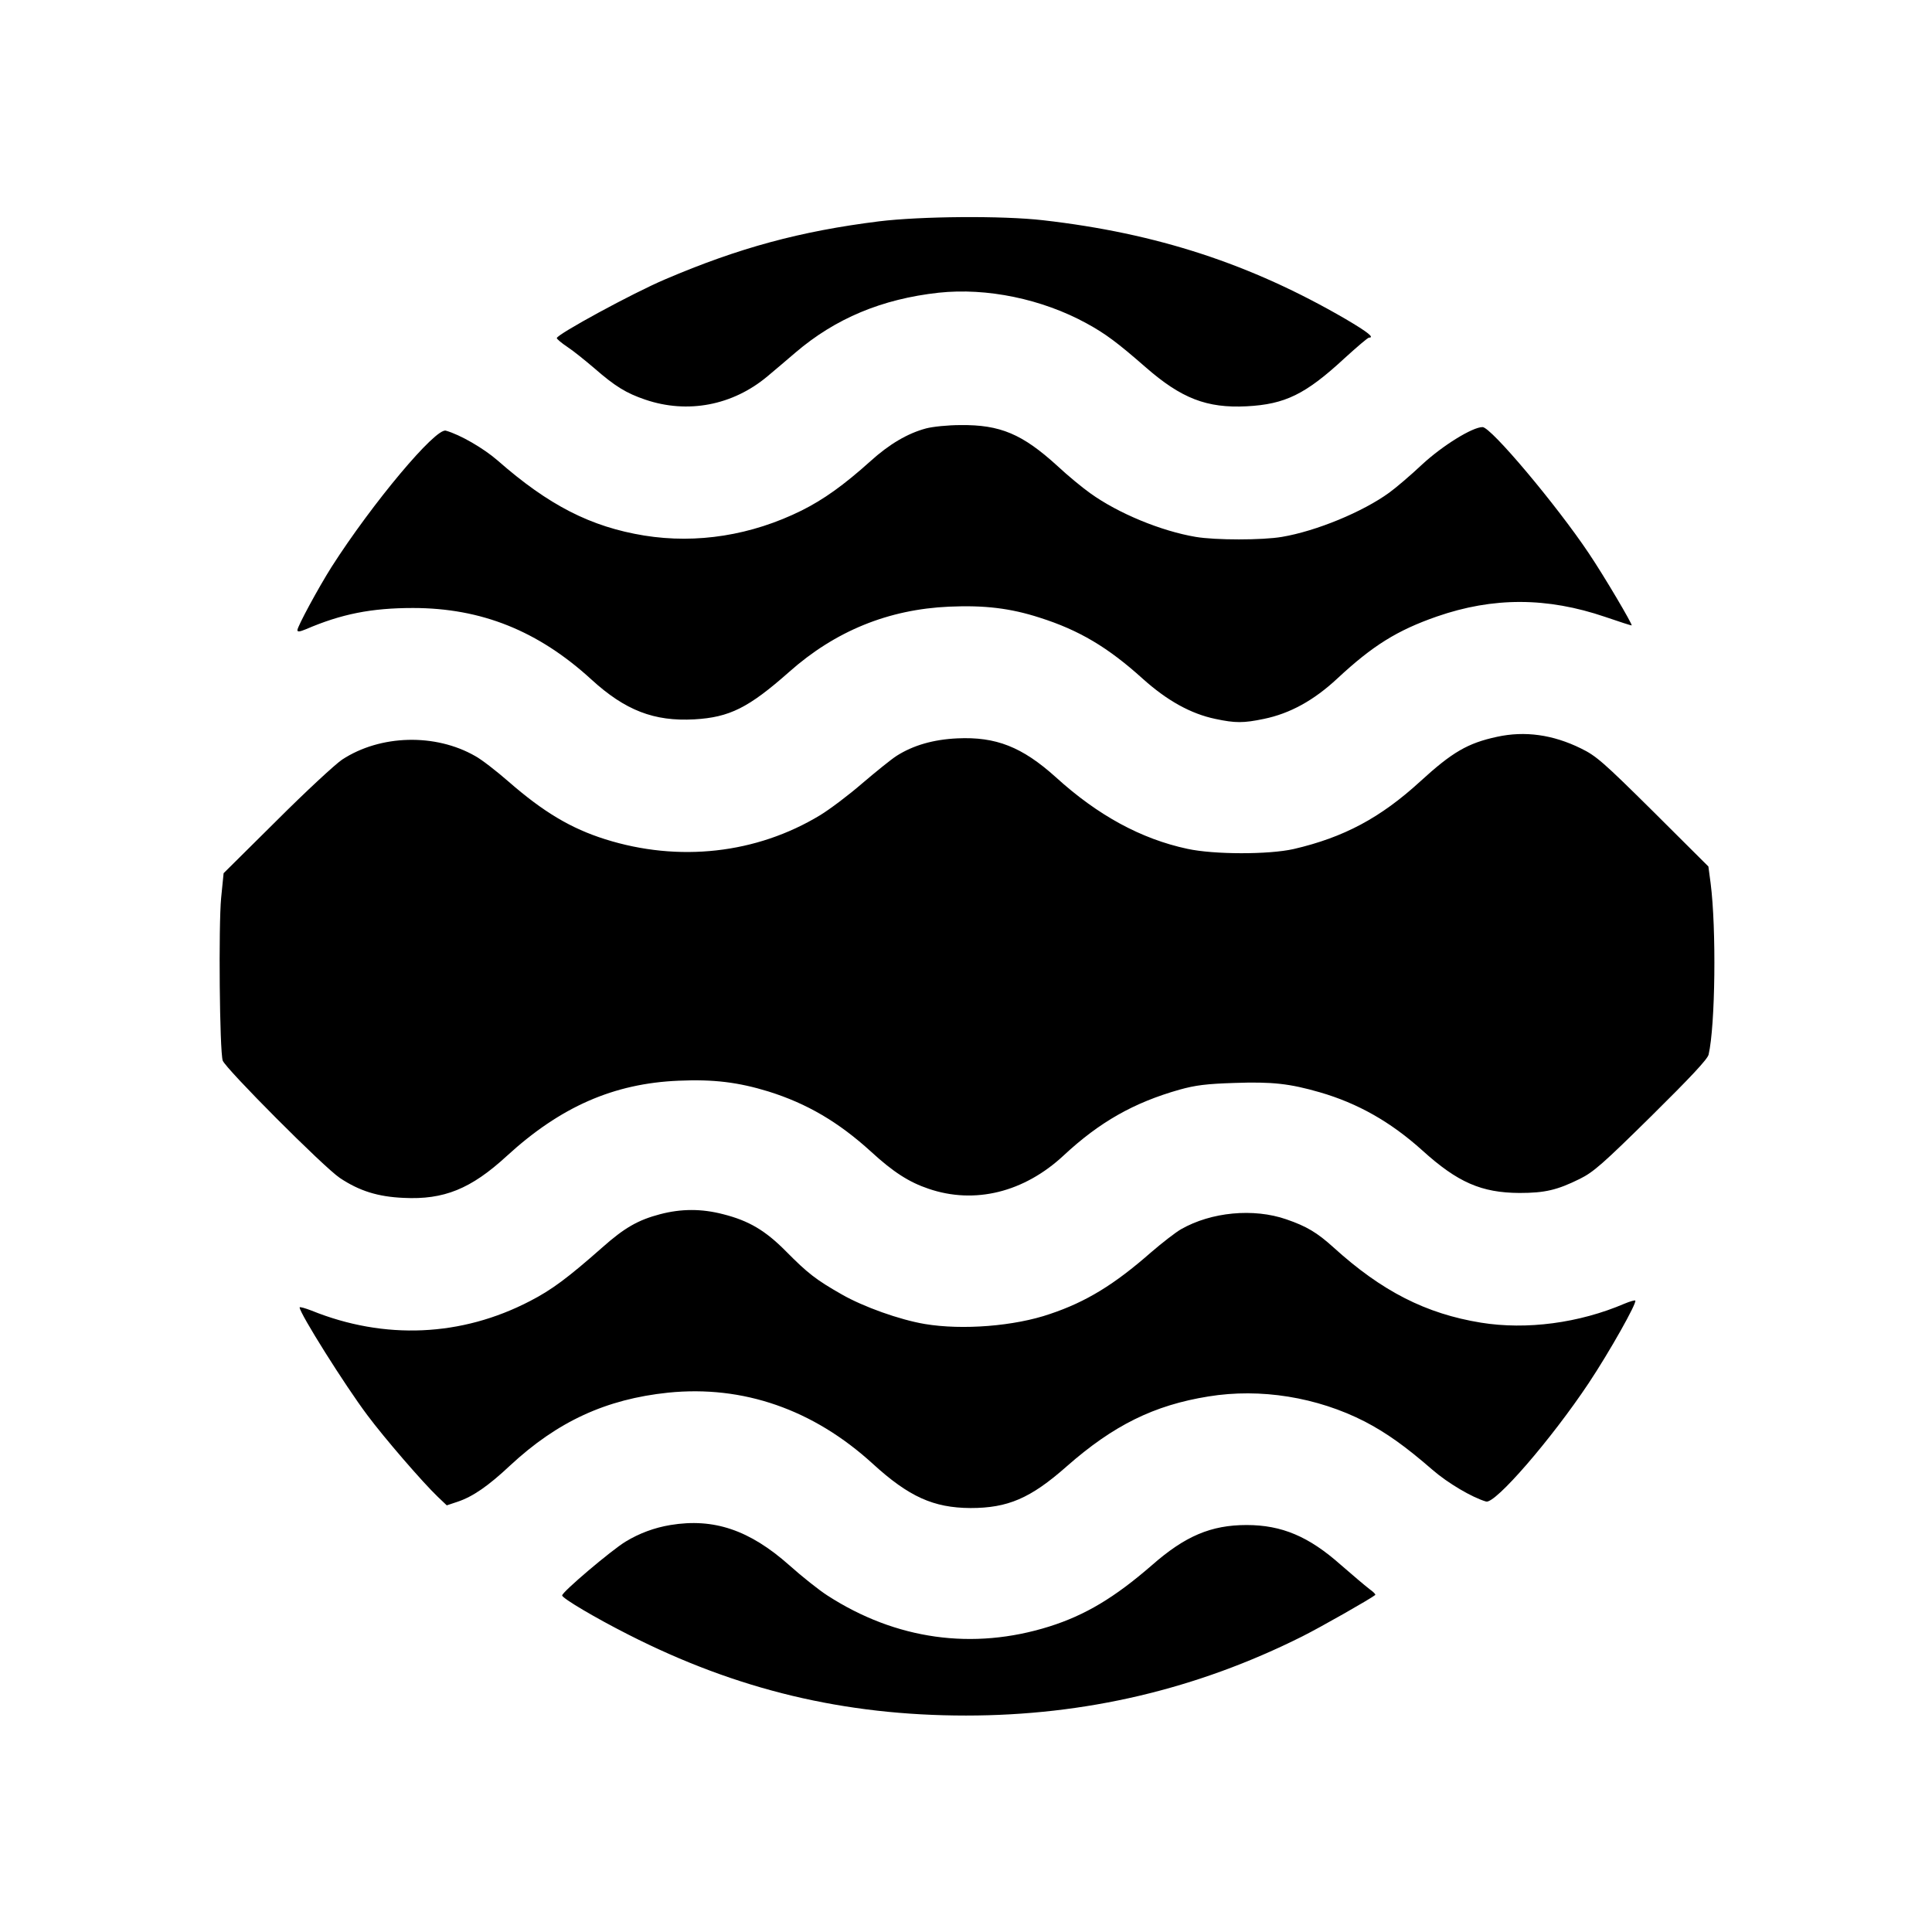 <?xml version="1.0" standalone="no"?>
<!DOCTYPE svg PUBLIC "-//W3C//DTD SVG 20010904//EN"
 "http://www.w3.org/TR/2001/REC-SVG-20010904/DTD/svg10.dtd">
<svg version="1.0" xmlns="http://www.w3.org/2000/svg"
 width="864pt" height="864pt" viewBox="0 0 864 864"
 preserveAspectRatio="xMidYMid meet">
<g transform="translate(0,864) scale(0.1,-0.1)"
fill="#000000" stroke="none">
<path d="M3930 7650 c-351 -44 -625 -118 -955 -259 -144 -61 -484 -246 -485
-263 0 -4 21 -22 48 -40 26 -17 79 -60 119 -94 94 -82 143 -112 228 -141 190
-65 392 -26 547 104 31 26 88 74 125 106 179 153 387 240 641 268 215 23 462
-28 661 -137 86 -47 139 -87 264 -196 160 -140 274 -184 452 -175 172 9 263
53 439 216 55 50 103 91 108 91 26 0 -4 24 -104 83 -425 247 -845 384 -1353
442 -182 21 -547 18 -735 -5z"/>
<path d="M4141 6724 c-82 -22 -164 -70 -249 -147 -119 -107 -209 -171 -307
-220 -224 -111 -468 -150 -704 -112 -239 39 -427 135 -656 336 -62 54 -167
115 -231 133 -46 14 -330 -326 -511 -609 -60 -95 -153 -267 -153 -283 0 -9 11
-7 38 4 158 68 292 95 479 95 305 0 560 -102 798 -320 151 -138 280 -188 460
-178 158 9 243 52 424 212 206 183 444 280 716 292 158 7 274 -7 404 -49 177
-56 306 -133 461 -273 109 -98 215 -157 325 -180 89 -19 126 -19 217 0 117 24
224 83 329 181 158 147 267 215 445 277 251 87 492 87 753 -2 64 -22 117 -39
118 -38 4 5 -122 219 -192 323 -144 215 -437 564 -475 564 -45 0 -178 -82
-270 -167 -52 -49 -118 -105 -147 -126 -118 -86 -326 -172 -480 -198 -87 -15
-298 -15 -386 0 -154 26 -346 105 -471 195 -34 24 -101 79 -148 123 -156 142
-255 184 -433 182 -55 0 -124 -7 -154 -15z"/>
<path d="M6695 5345 c-131 -28 -201 -69 -343 -199 -179 -164 -343 -251 -567
-303 -111 -25 -356 -25 -475 1 -206 44 -400 149 -588 320 -151 136 -268 182
-441 174 -107 -5 -197 -31 -271 -78 -25 -16 -94 -72 -155 -124 -60 -52 -145
-116 -188 -142 -284 -172 -632 -211 -961 -107 -152 48 -275 121 -431 257 -55
48 -122 100 -150 115 -178 102 -424 96 -595 -16 -30 -20 -162 -142 -292 -272
l-238 -236 -11 -110 c-12 -125 -7 -684 7 -728 12 -35 452 -477 524 -525 87
-58 170 -84 285 -89 180 -9 301 40 461 187 240 220 478 325 769 337 157 7 267
-7 401 -48 173 -54 314 -137 459 -269 100 -92 171 -137 257 -166 207 -71 428
-16 605 149 160 149 313 236 518 294 72 20 121 26 245 30 170 6 248 -3 383
-42 169 -49 316 -132 458 -260 158 -143 264 -189 434 -190 114 0 169 13 270
63 61 30 104 68 320 281 175 173 252 255 256 275 30 130 35 563 9 766 l-10 75
-247 246 c-223 221 -255 249 -323 282 -126 62 -251 79 -375 52z"/>
<path d="M2952 3210 c-99 -26 -160 -61 -260 -150 -152 -134 -224 -188 -321
-238 -307 -160 -652 -175 -978 -43 -29 11 -53 18 -53 14 0 -26 203 -349 303
-482 76 -102 247 -300 315 -365 l40 -38 48 16 c69 23 138 71 235 162 212 197
429 297 707 326 335 34 649 -75 915 -318 162 -148 272 -197 437 -198 167 0
268 43 430 186 209 184 391 274 634 313 233 38 486 -3 699 -112 96 -50 181
-110 303 -216 69 -60 178 -124 240 -142 41 -11 291 278 459 530 93 140 217
360 208 369 -3 2 -24 -4 -48 -14 -203 -87 -438 -118 -642 -85 -246 40 -443
140 -660 337 -73 66 -120 94 -210 125 -147 51 -336 33 -471 -44 -23 -13 -84
-60 -135 -104 -164 -144 -290 -221 -451 -275 -159 -55 -393 -73 -560 -45 -113
19 -275 77 -371 132 -116 66 -153 95 -250 193 -92 93 -166 137 -281 166 -96
25 -187 25 -282 0z"/>
<path d="M2998 1820 c-72 -12 -139 -37 -200 -74 -63 -38 -285 -226 -284 -241
1 -13 148 -100 296 -175 485 -247 966 -362 1510 -362 532 0 1031 117 1504 354
82 41 305 168 326 185 3 3 -8 14 -25 26 -16 12 -74 61 -129 109 -143 127 -264
178 -421 178 -159 0 -275 -49 -424 -180 -166 -144 -297 -223 -459 -274 -341
-107 -686 -59 -992 139 -36 23 -113 84 -170 135 -178 158 -338 212 -532 180z"/>
</g>
</svg>
